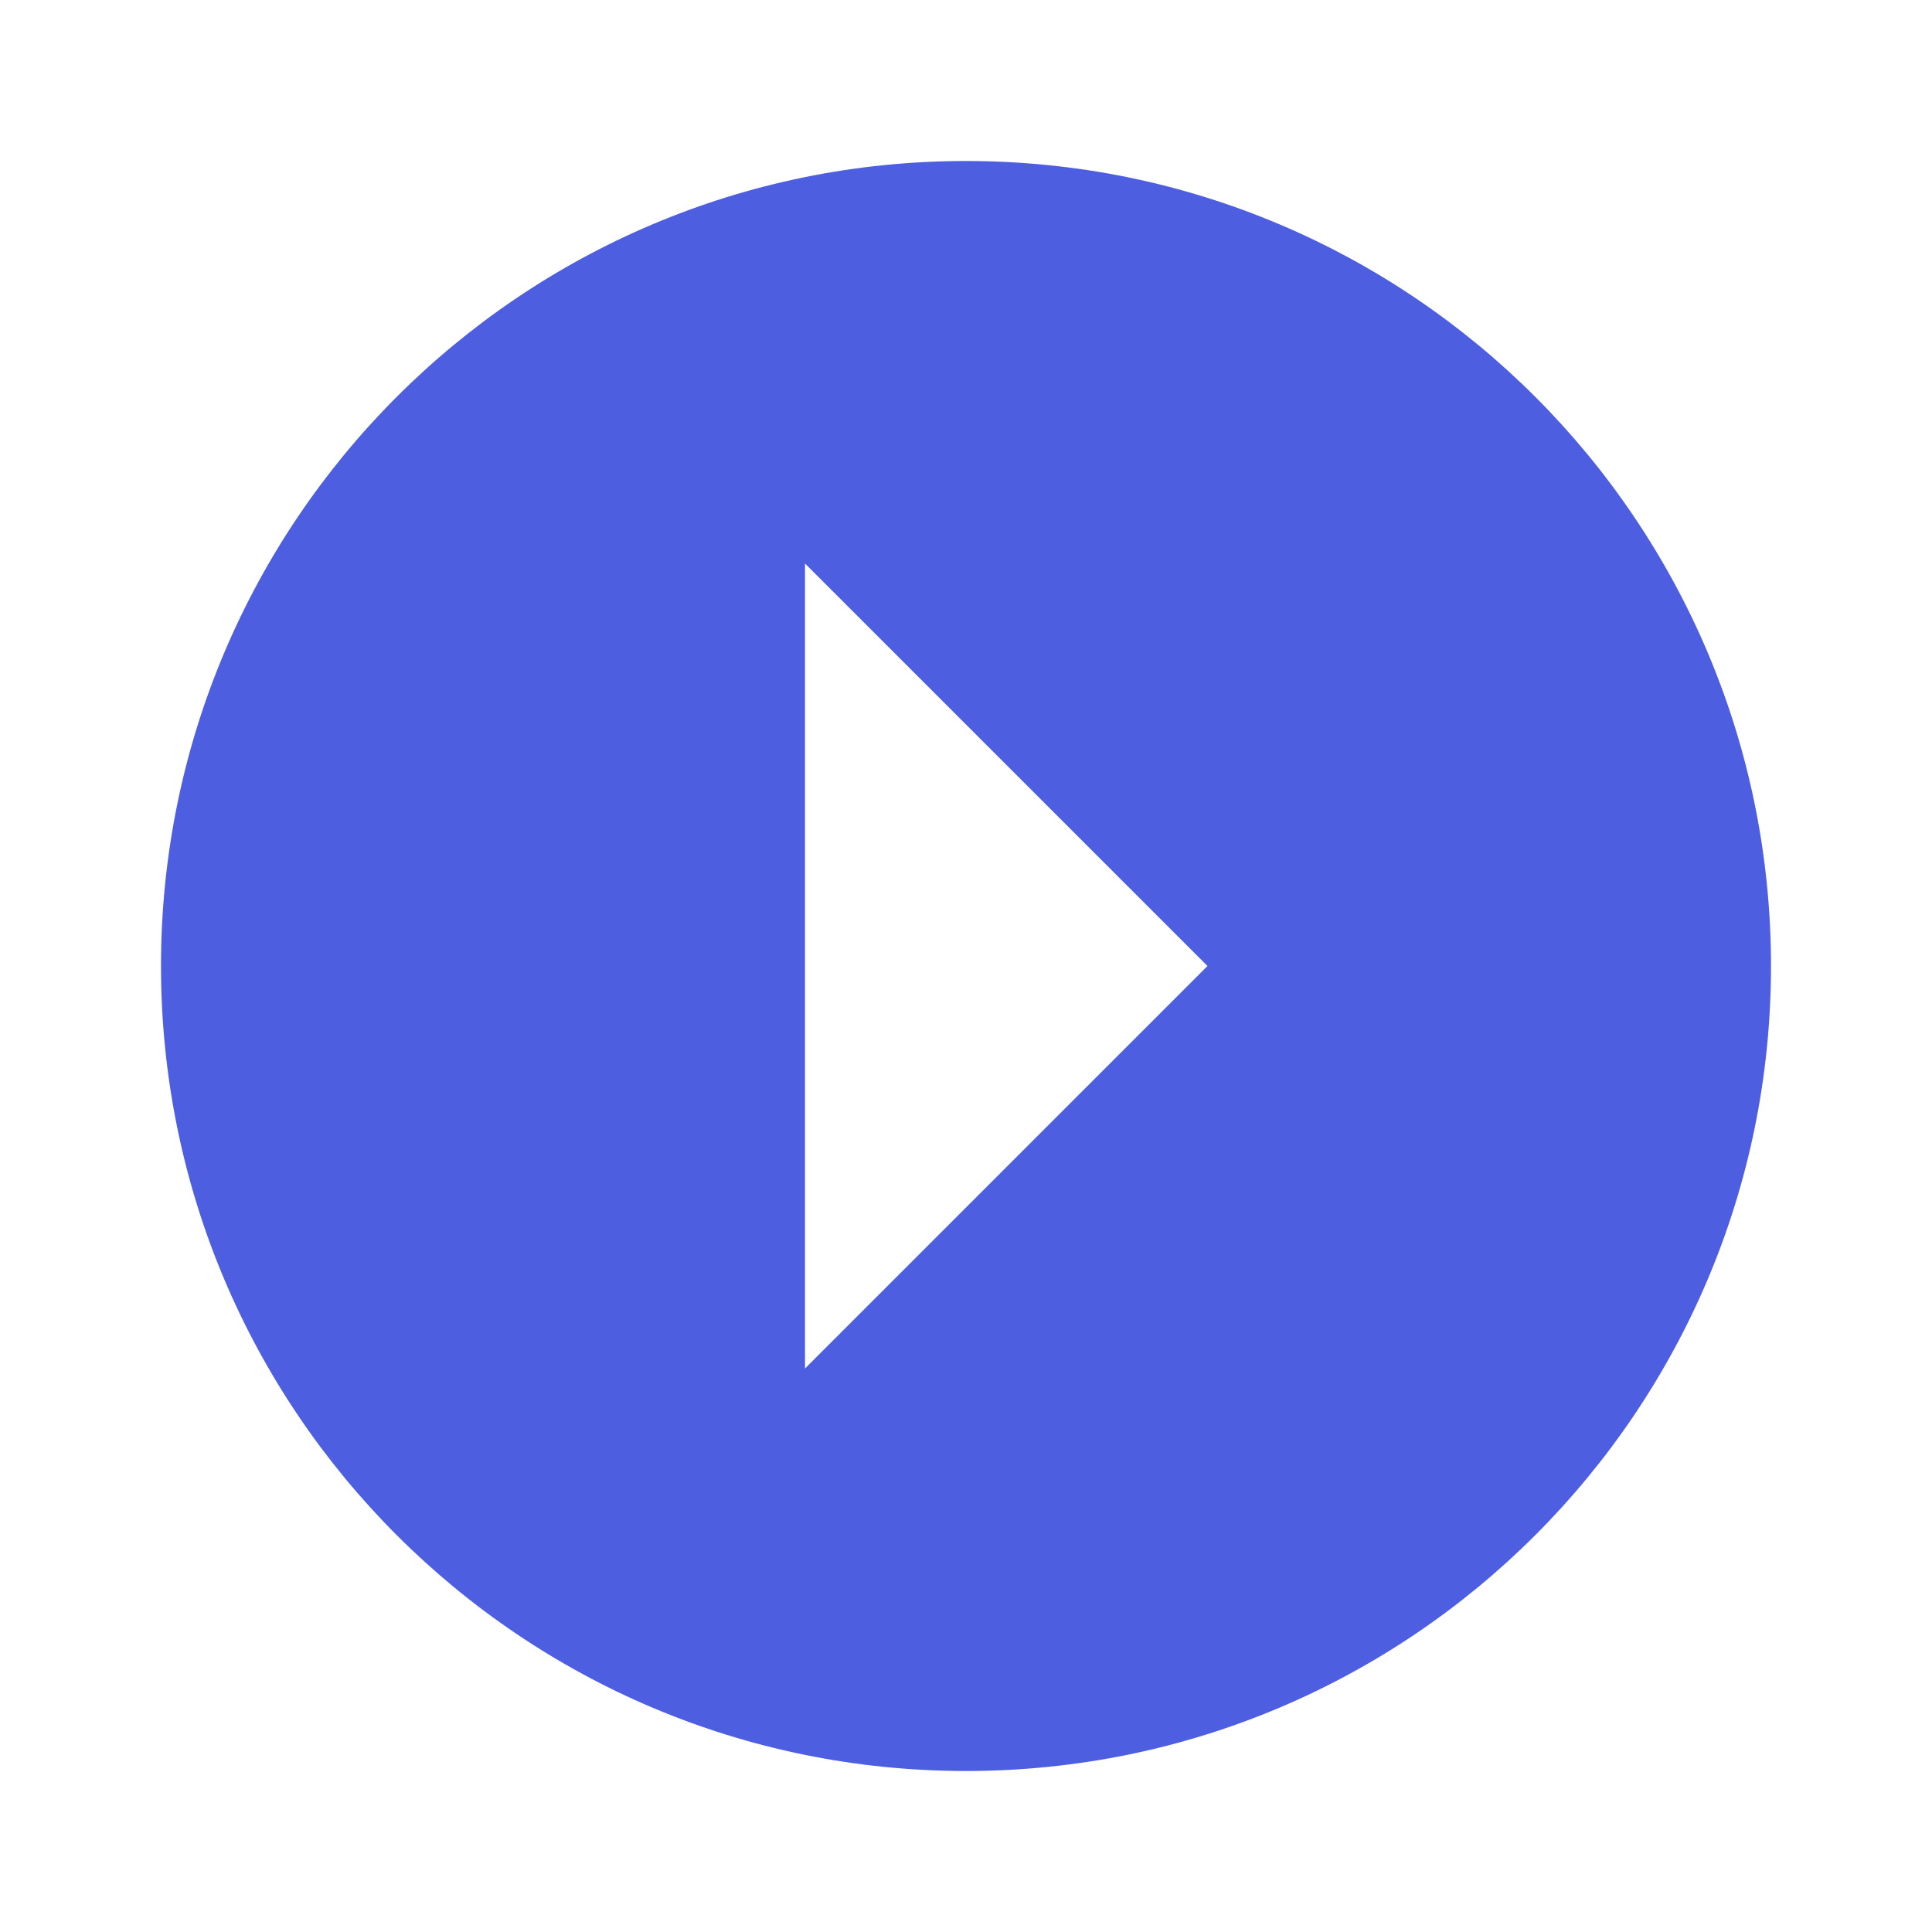 <!-- Generated by IcoMoon.io -->
<svg version="1.1" xmlns="http://www.w3.org/2000/svg" width="18" height="18" viewBox="0 0 18 18">
<title>arrow-right-drop-circle</title>
<path fill="#4d5ee0" d="M1.5 9c0-4.142 3.358-7.5 7.5-7.5v0c4.142 0 7.5 3.358 7.5 7.5v0c0 4.142-3.358 7.5-7.5 7.5v0c-4.142 0-7.5-3.358-7.5-7.5v0zM7.5 12.75l3.75-3.75-3.75-3.75v7.5z"></path>
</svg>

